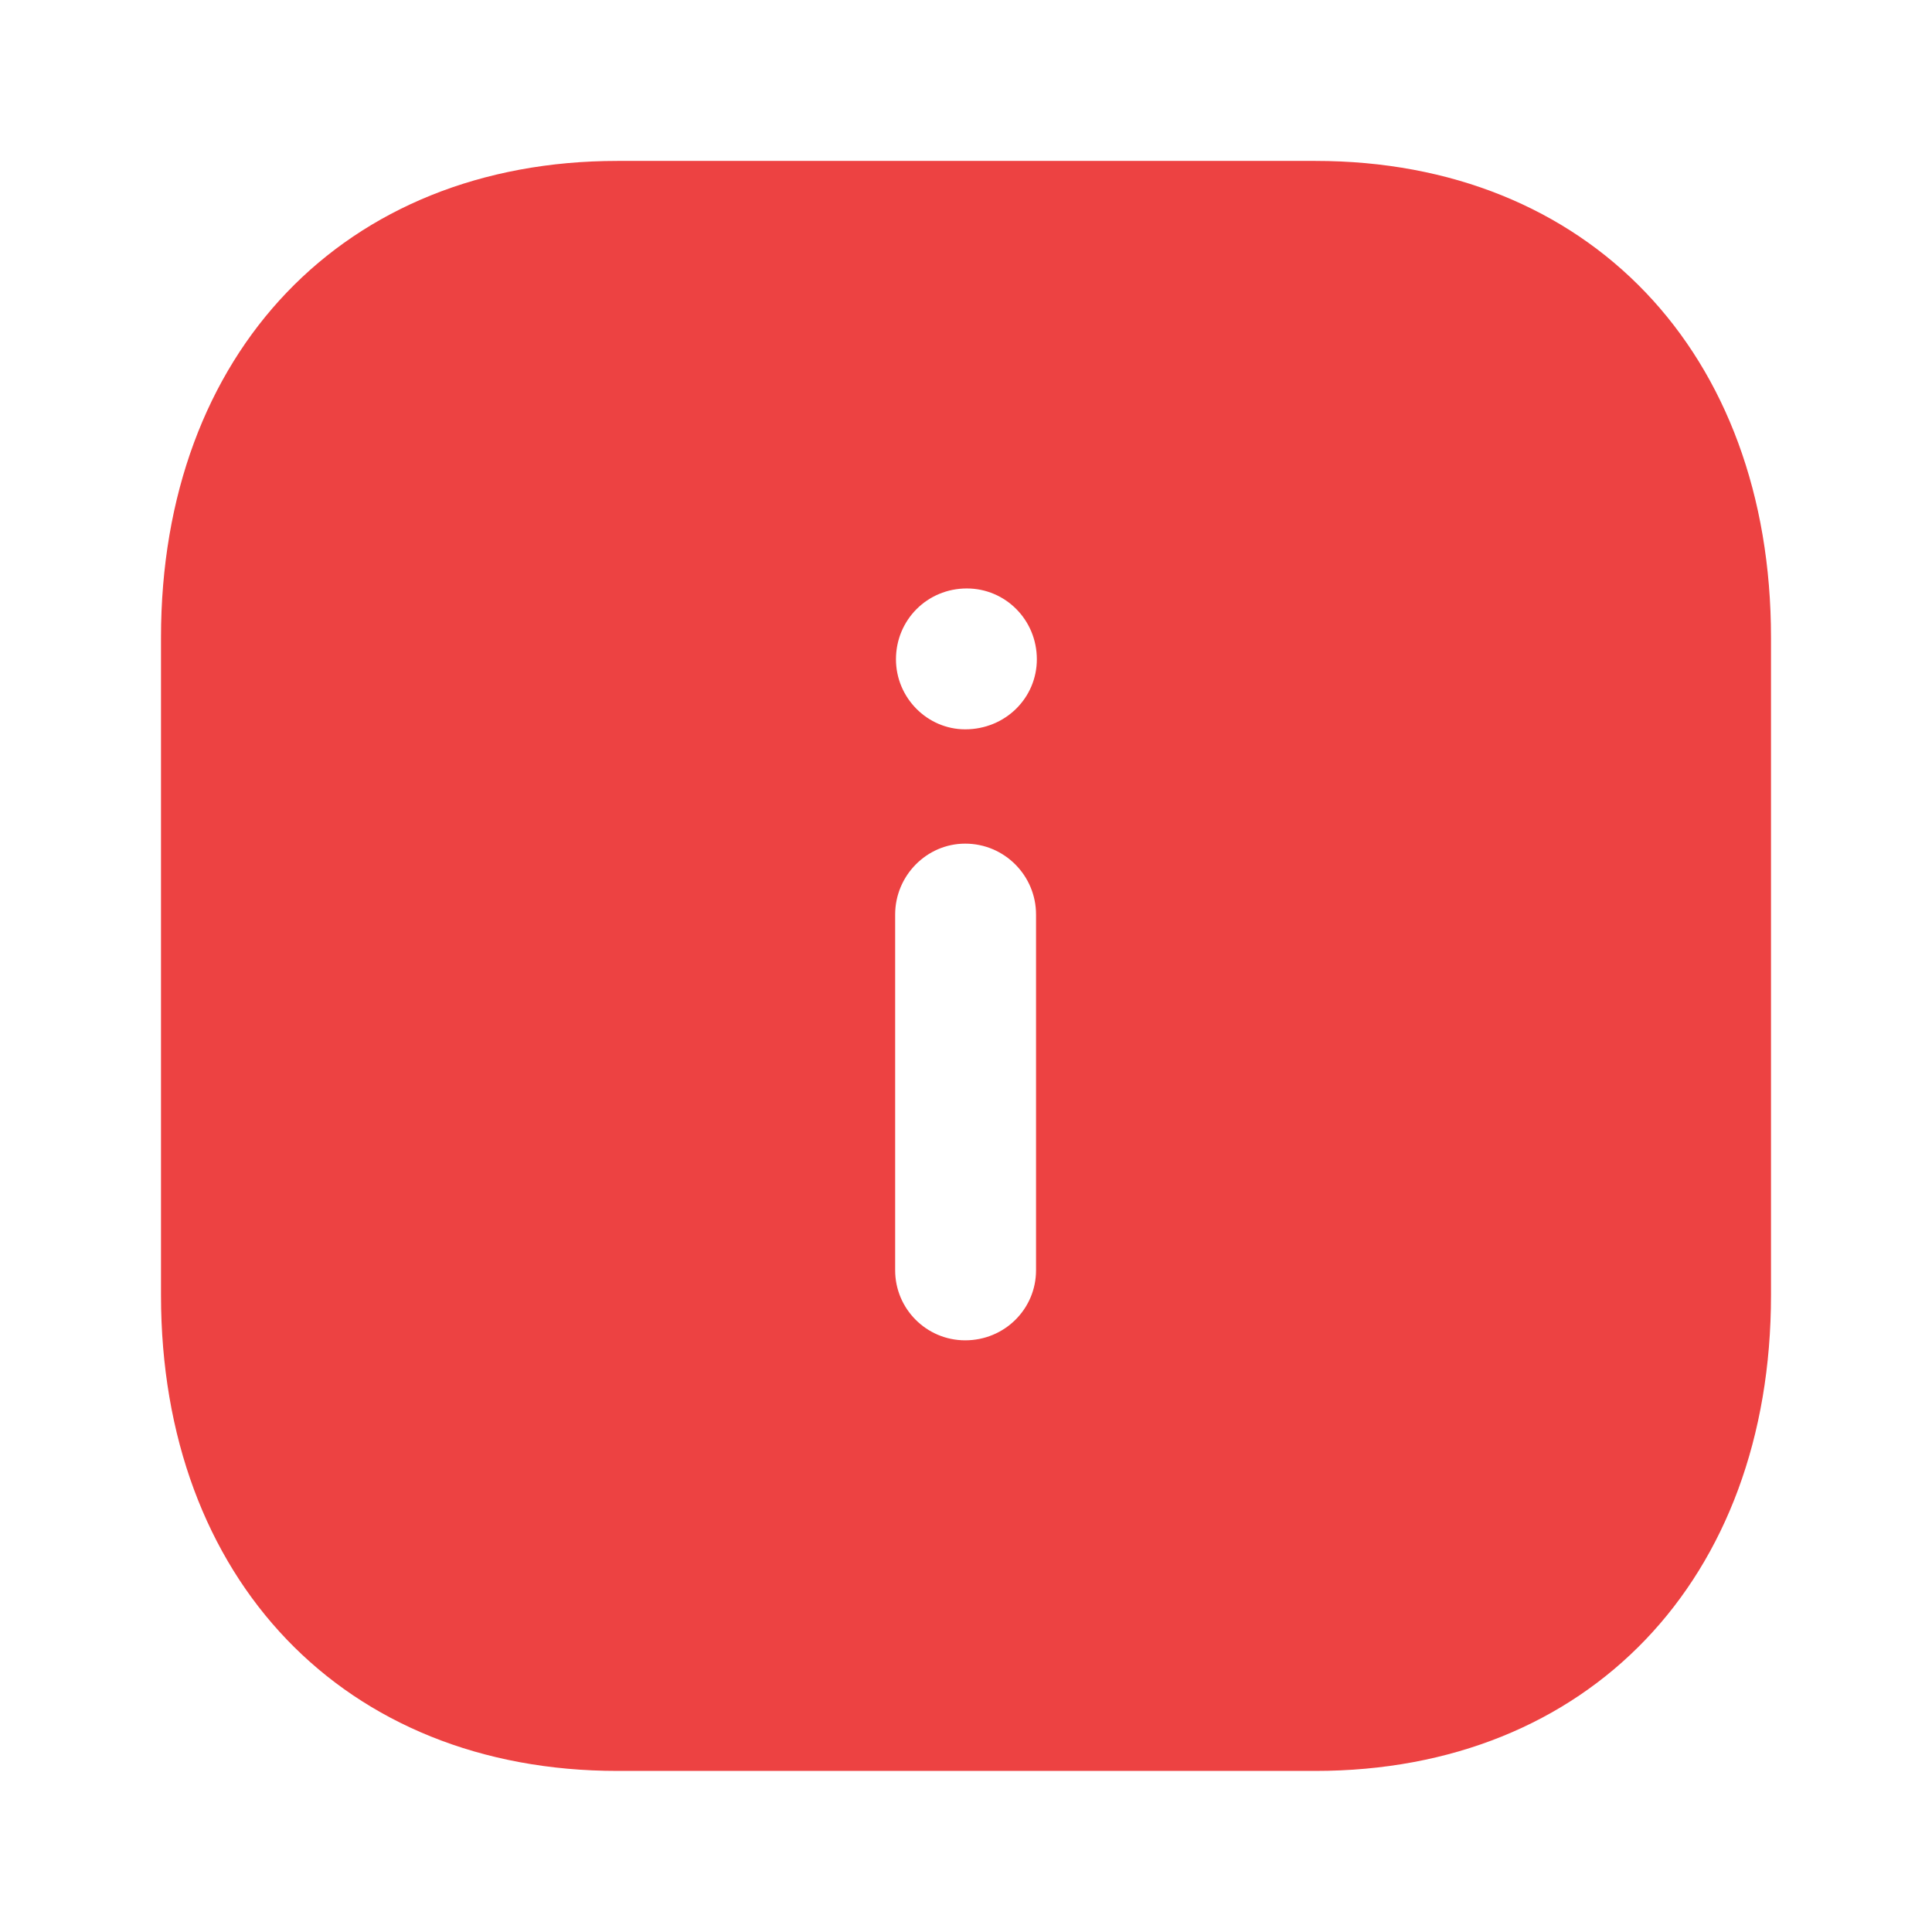 <svg width="24" height="24" viewBox="0 0 24 24" fill="none" xmlns="http://www.w3.org/2000/svg">
<g id="Iconly/Bold/Info Square">
<g id="Info Square">
<path id="Info Square_2" fill-rule="evenodd" clip-rule="evenodd" d="M7.67 1.999H16.34C19.73 1.999 22 4.379 22 7.919V16.09C22 19.62 19.73 21.999 16.34 21.999H7.67C4.28 21.999 2 19.62 2 16.09V7.919C2 4.379 4.28 1.999 7.67 1.999ZM11.99 9.06C11.52 9.06 11.13 8.669 11.13 8.19C11.13 7.7 11.52 7.31 12.01 7.31C12.49 7.31 12.88 7.7 12.88 8.19C12.88 8.669 12.49 9.06 11.99 9.06ZM12.87 15.78C12.87 16.26 12.48 16.65 11.99 16.65C11.51 16.65 11.12 16.26 11.12 15.78V11.36C11.12 10.879 11.51 10.48 11.99 10.48C12.48 10.48 12.87 10.879 12.87 11.36V15.78Z" fill="#ED4242"/>
</g>
</g>
</svg>
